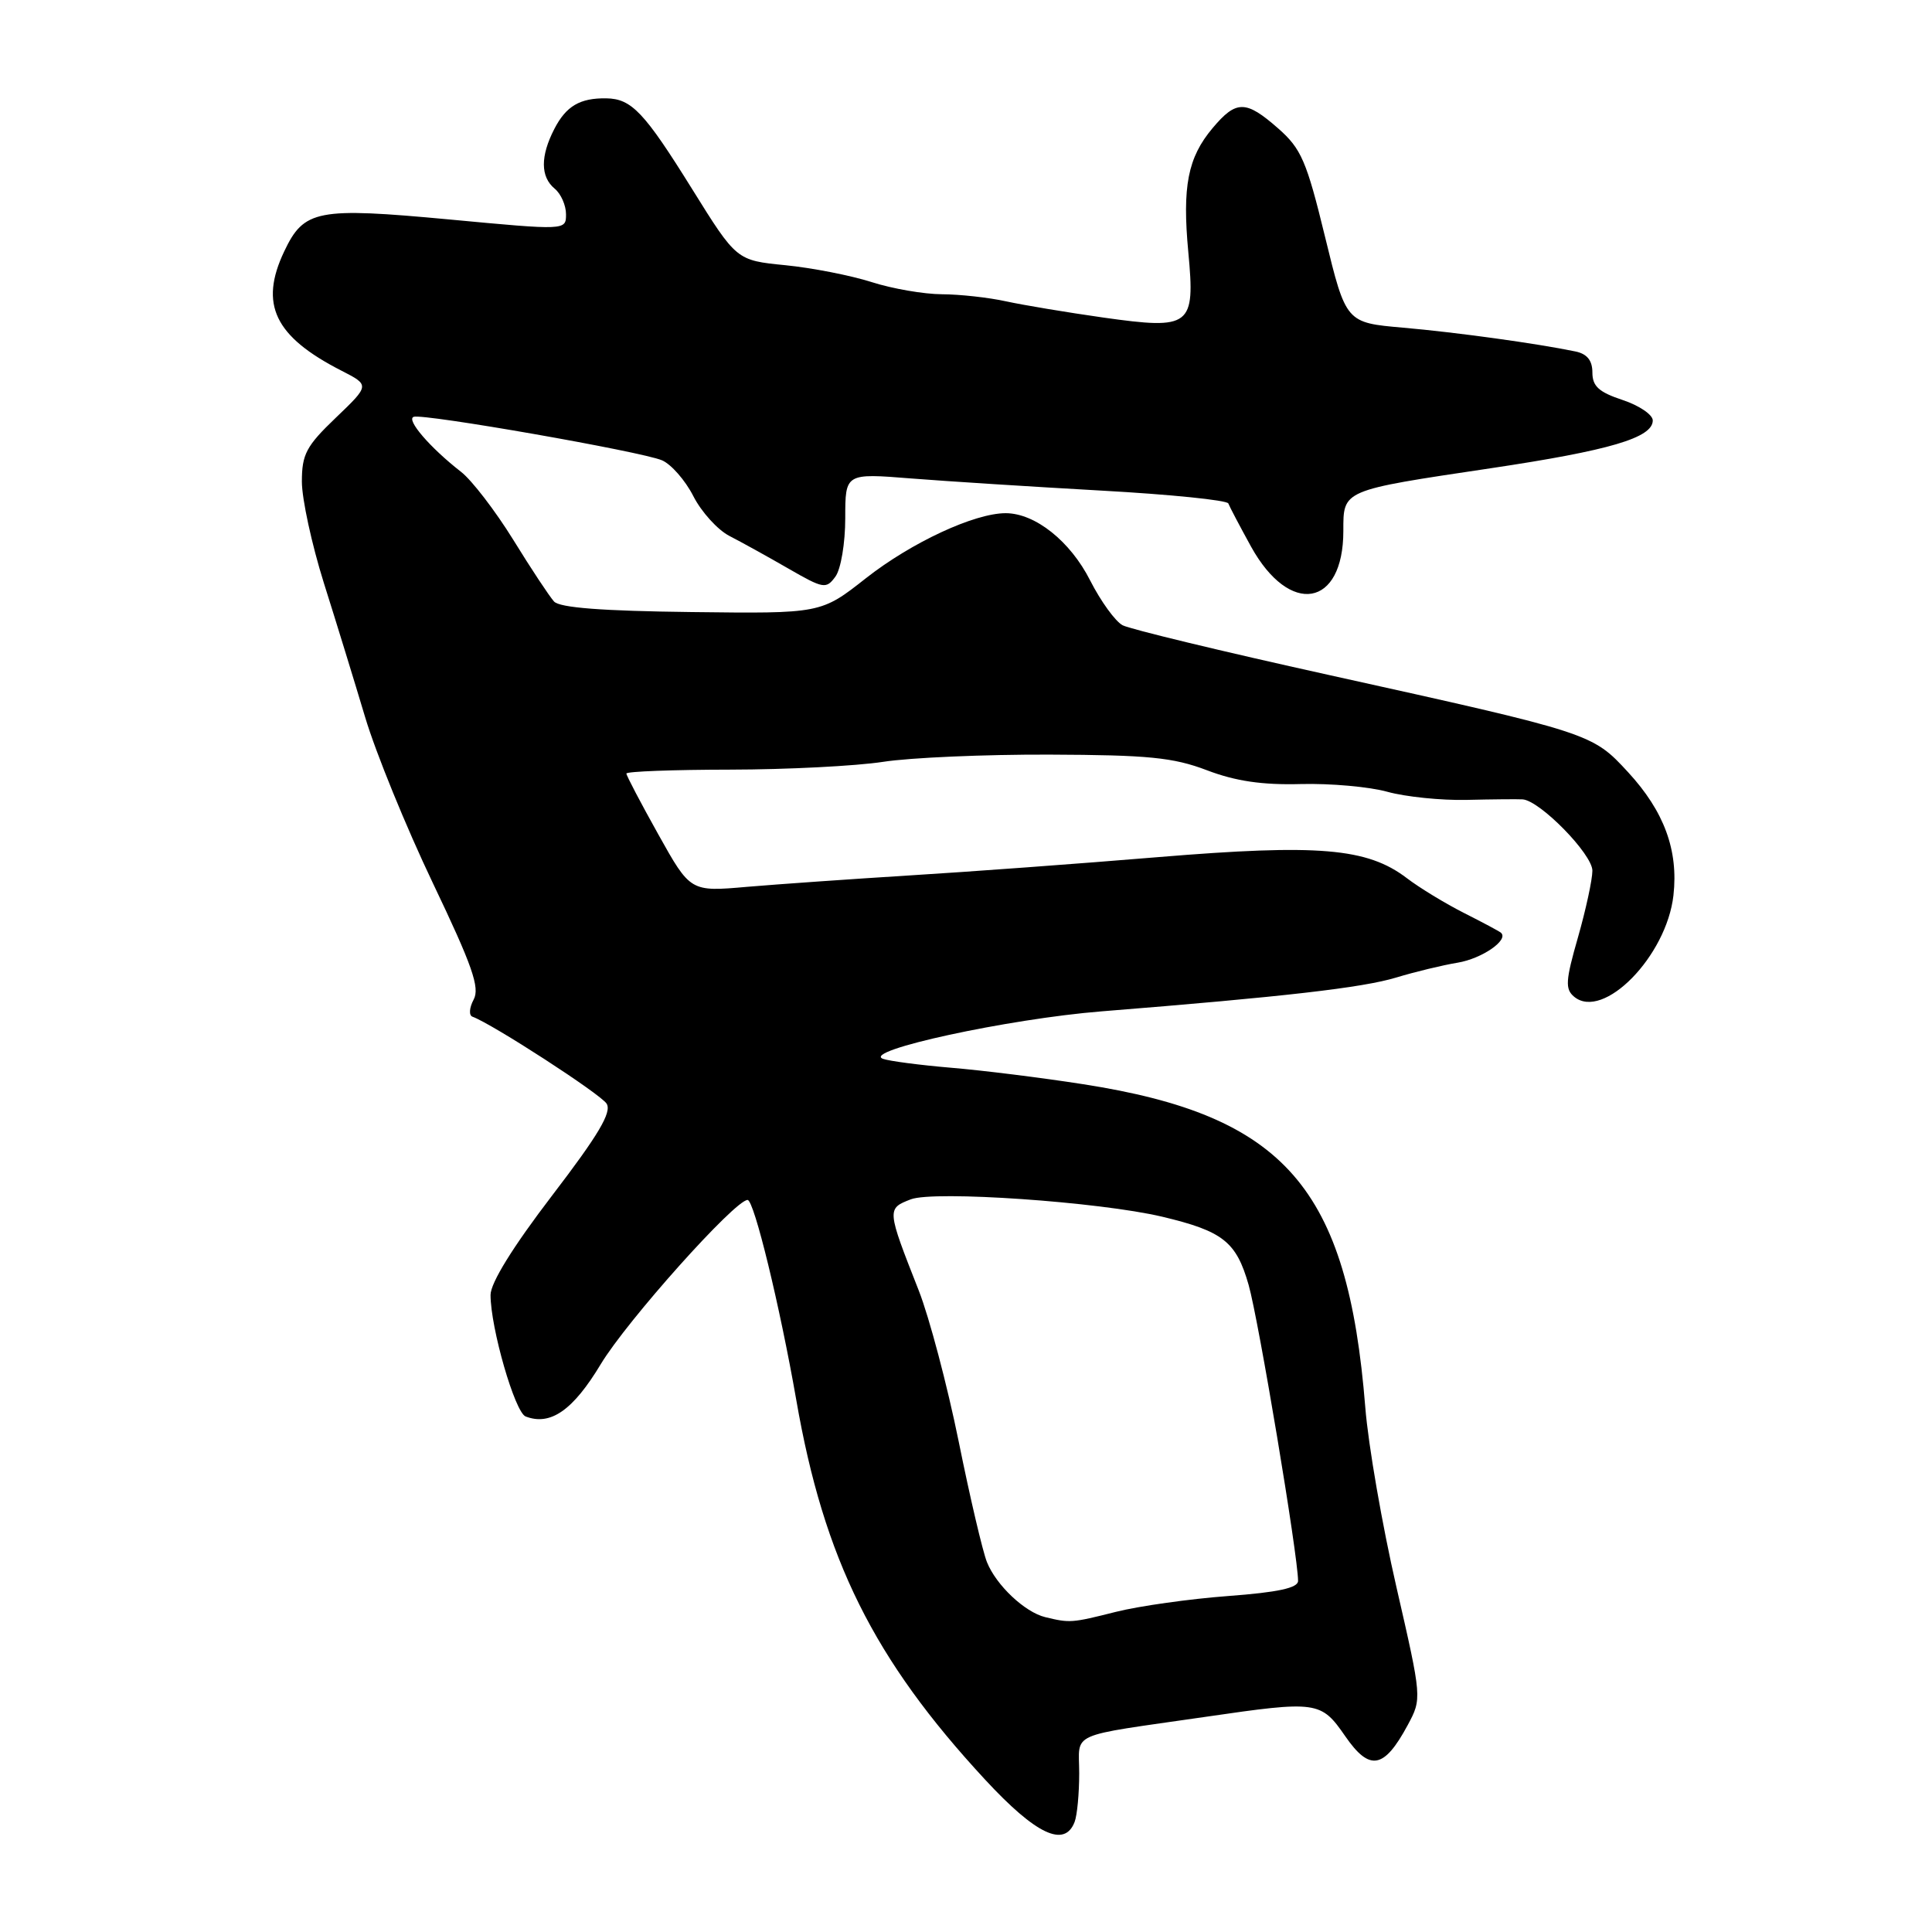 <?xml version="1.0" encoding="UTF-8" standalone="no"?>
<!DOCTYPE svg PUBLIC "-//W3C//DTD SVG 1.1//EN" "http://www.w3.org/Graphics/SVG/1.1/DTD/svg11.dtd" >
<svg xmlns="http://www.w3.org/2000/svg" xmlns:xlink="http://www.w3.org/1999/xlink" version="1.1" viewBox="0 0 256 256">
 <g >
 <path fill="currentColor"
d=" M 142.39 241.42 C 142.73 240.55 143.00 237.64 143.00 234.96 C 143.00 229.39 141.24 230.17 159.74 227.49 C 174.57 225.33 175.03 225.40 178.26 230.07 C 181.49 234.74 183.39 234.40 186.52 228.60 C 188.42 225.06 188.42 225.06 185.03 210.28 C 183.16 202.15 181.30 191.45 180.91 186.50 C 178.58 157.35 170.25 147.81 143.50 143.66 C 138.00 142.80 130.12 141.82 126.00 141.48 C 121.88 141.13 117.83 140.60 117.00 140.30 C 114.11 139.23 133.62 135.00 145.96 134.01 C 170.11 132.08 180.55 130.88 185.00 129.53 C 187.47 128.78 191.14 127.89 193.15 127.56 C 196.38 127.02 199.95 124.55 198.89 123.60 C 198.68 123.40 196.47 122.23 194.00 120.98 C 191.53 119.73 188.10 117.65 186.40 116.35 C 181.16 112.36 174.70 111.82 153.50 113.57 C 143.05 114.44 128.20 115.53 120.50 116.00 C 112.80 116.48 103.12 117.16 98.99 117.51 C 91.48 118.17 91.48 118.17 87.24 110.58 C 84.91 106.41 83.00 102.77 83.00 102.50 C 83.00 102.22 89.19 101.99 96.75 101.98 C 104.31 101.97 113.42 101.50 117.00 100.95 C 120.58 100.39 130.50 99.96 139.06 99.99 C 152.15 100.04 155.45 100.36 159.92 102.06 C 163.72 103.51 167.27 104.03 172.37 103.89 C 176.29 103.79 181.46 104.25 183.85 104.92 C 186.24 105.58 190.97 106.07 194.35 105.99 C 197.73 105.91 201.06 105.88 201.75 105.92 C 204.04 106.07 211.00 113.18 211.00 115.37 C 211.00 116.54 210.14 120.52 209.09 124.20 C 207.44 129.94 207.37 131.06 208.58 132.07 C 212.44 135.27 220.83 126.70 221.74 118.64 C 222.41 112.66 220.51 107.51 215.73 102.32 C 210.97 97.16 210.94 97.15 176.00 89.42 C 161.97 86.32 149.71 83.36 148.75 82.85 C 147.79 82.34 145.86 79.68 144.46 76.93 C 141.82 71.71 137.17 68.01 133.26 68.00 C 129.12 68.00 120.79 71.87 114.76 76.60 C 108.78 81.31 108.78 81.31 91.64 81.10 C 79.81 80.96 74.16 80.53 73.41 79.70 C 72.81 79.04 70.37 75.36 68.00 71.51 C 65.62 67.67 62.51 63.62 61.09 62.52 C 56.99 59.33 53.76 55.58 54.82 55.23 C 56.15 54.78 84.97 59.83 87.71 60.99 C 88.92 61.50 90.80 63.64 91.87 65.74 C 92.94 67.84 95.10 70.22 96.66 71.02 C 98.22 71.82 101.73 73.76 104.45 75.33 C 109.12 78.02 109.47 78.08 110.70 76.40 C 111.42 75.41 112.00 71.98 112.00 68.66 C 112.00 62.70 112.00 62.70 120.75 63.40 C 125.56 63.78 136.92 64.50 145.99 65.01 C 155.05 65.51 162.60 66.28 162.76 66.71 C 162.92 67.14 164.28 69.72 165.77 72.43 C 170.89 81.68 178.00 80.48 178.00 70.36 C 178.00 64.89 177.74 65.00 197.50 62.05 C 213.30 59.69 219.00 58.01 219.00 55.71 C 219.00 54.95 217.20 53.73 215.00 53.00 C 211.86 51.96 211.00 51.18 211.00 49.36 C 211.00 47.76 210.30 46.89 208.75 46.57 C 203.58 45.50 193.00 44.04 185.93 43.42 C 178.35 42.76 178.35 42.76 175.58 31.40 C 173.13 21.33 172.42 19.70 169.37 17.02 C 165.08 13.25 163.81 13.24 160.67 16.98 C 157.39 20.88 156.64 24.70 157.46 33.44 C 158.38 43.26 157.79 43.71 146.21 42.08 C 141.42 41.40 135.61 40.43 133.31 39.93 C 131.00 39.42 127.18 39.00 124.81 38.99 C 122.44 38.98 118.25 38.26 115.50 37.38 C 112.75 36.50 107.60 35.49 104.05 35.14 C 97.59 34.50 97.59 34.50 91.71 25.05 C 85.37 14.86 83.69 13.08 80.33 13.03 C 76.85 12.98 75.02 14.05 73.46 17.07 C 71.59 20.69 71.60 23.43 73.50 25.00 C 74.33 25.68 75.00 27.21 75.00 28.39 C 75.00 30.53 75.00 30.53 59.54 29.08 C 42.03 27.45 40.28 27.78 37.66 33.31 C 34.33 40.32 36.38 44.59 45.25 49.12 C 49.00 51.04 49.00 51.04 44.50 55.35 C 40.58 59.10 40.00 60.19 40.00 63.82 C 40.00 66.10 41.31 72.14 42.91 77.24 C 44.52 82.33 46.98 90.34 48.38 95.02 C 49.78 99.71 53.82 109.61 57.36 117.02 C 62.59 127.97 63.61 130.87 62.76 132.45 C 62.18 133.54 62.11 134.55 62.61 134.72 C 65.21 135.66 79.57 144.96 80.38 146.24 C 81.09 147.37 79.32 150.36 73.16 158.41 C 67.96 165.21 65.00 169.99 65.00 171.59 C 65.00 175.95 68.23 187.15 69.65 187.69 C 72.94 188.96 75.93 186.87 79.61 180.75 C 83.06 175.02 97.38 159.00 99.06 159.00 C 99.92 159.00 103.34 173.07 105.51 185.50 C 109.18 206.63 115.76 219.86 130.53 235.81 C 137.27 243.09 141.06 244.88 142.39 241.42 Z  M 138.50 214.28 C 135.80 213.63 132.01 210.06 130.78 207.00 C 130.22 205.62 128.53 198.43 127.03 191.00 C 125.52 183.57 123.14 174.57 121.74 171.00 C 117.50 160.23 117.49 160.15 120.68 158.92 C 123.77 157.73 145.66 159.25 154.00 161.22 C 162.05 163.14 163.81 164.52 165.45 170.26 C 166.78 174.93 172.00 206.18 172.00 209.48 C 172.00 210.41 169.34 210.99 162.75 211.48 C 157.66 211.86 150.96 212.80 147.86 213.58 C 141.98 215.06 141.77 215.07 138.50 214.28 Z "/>
</g>
</svg>